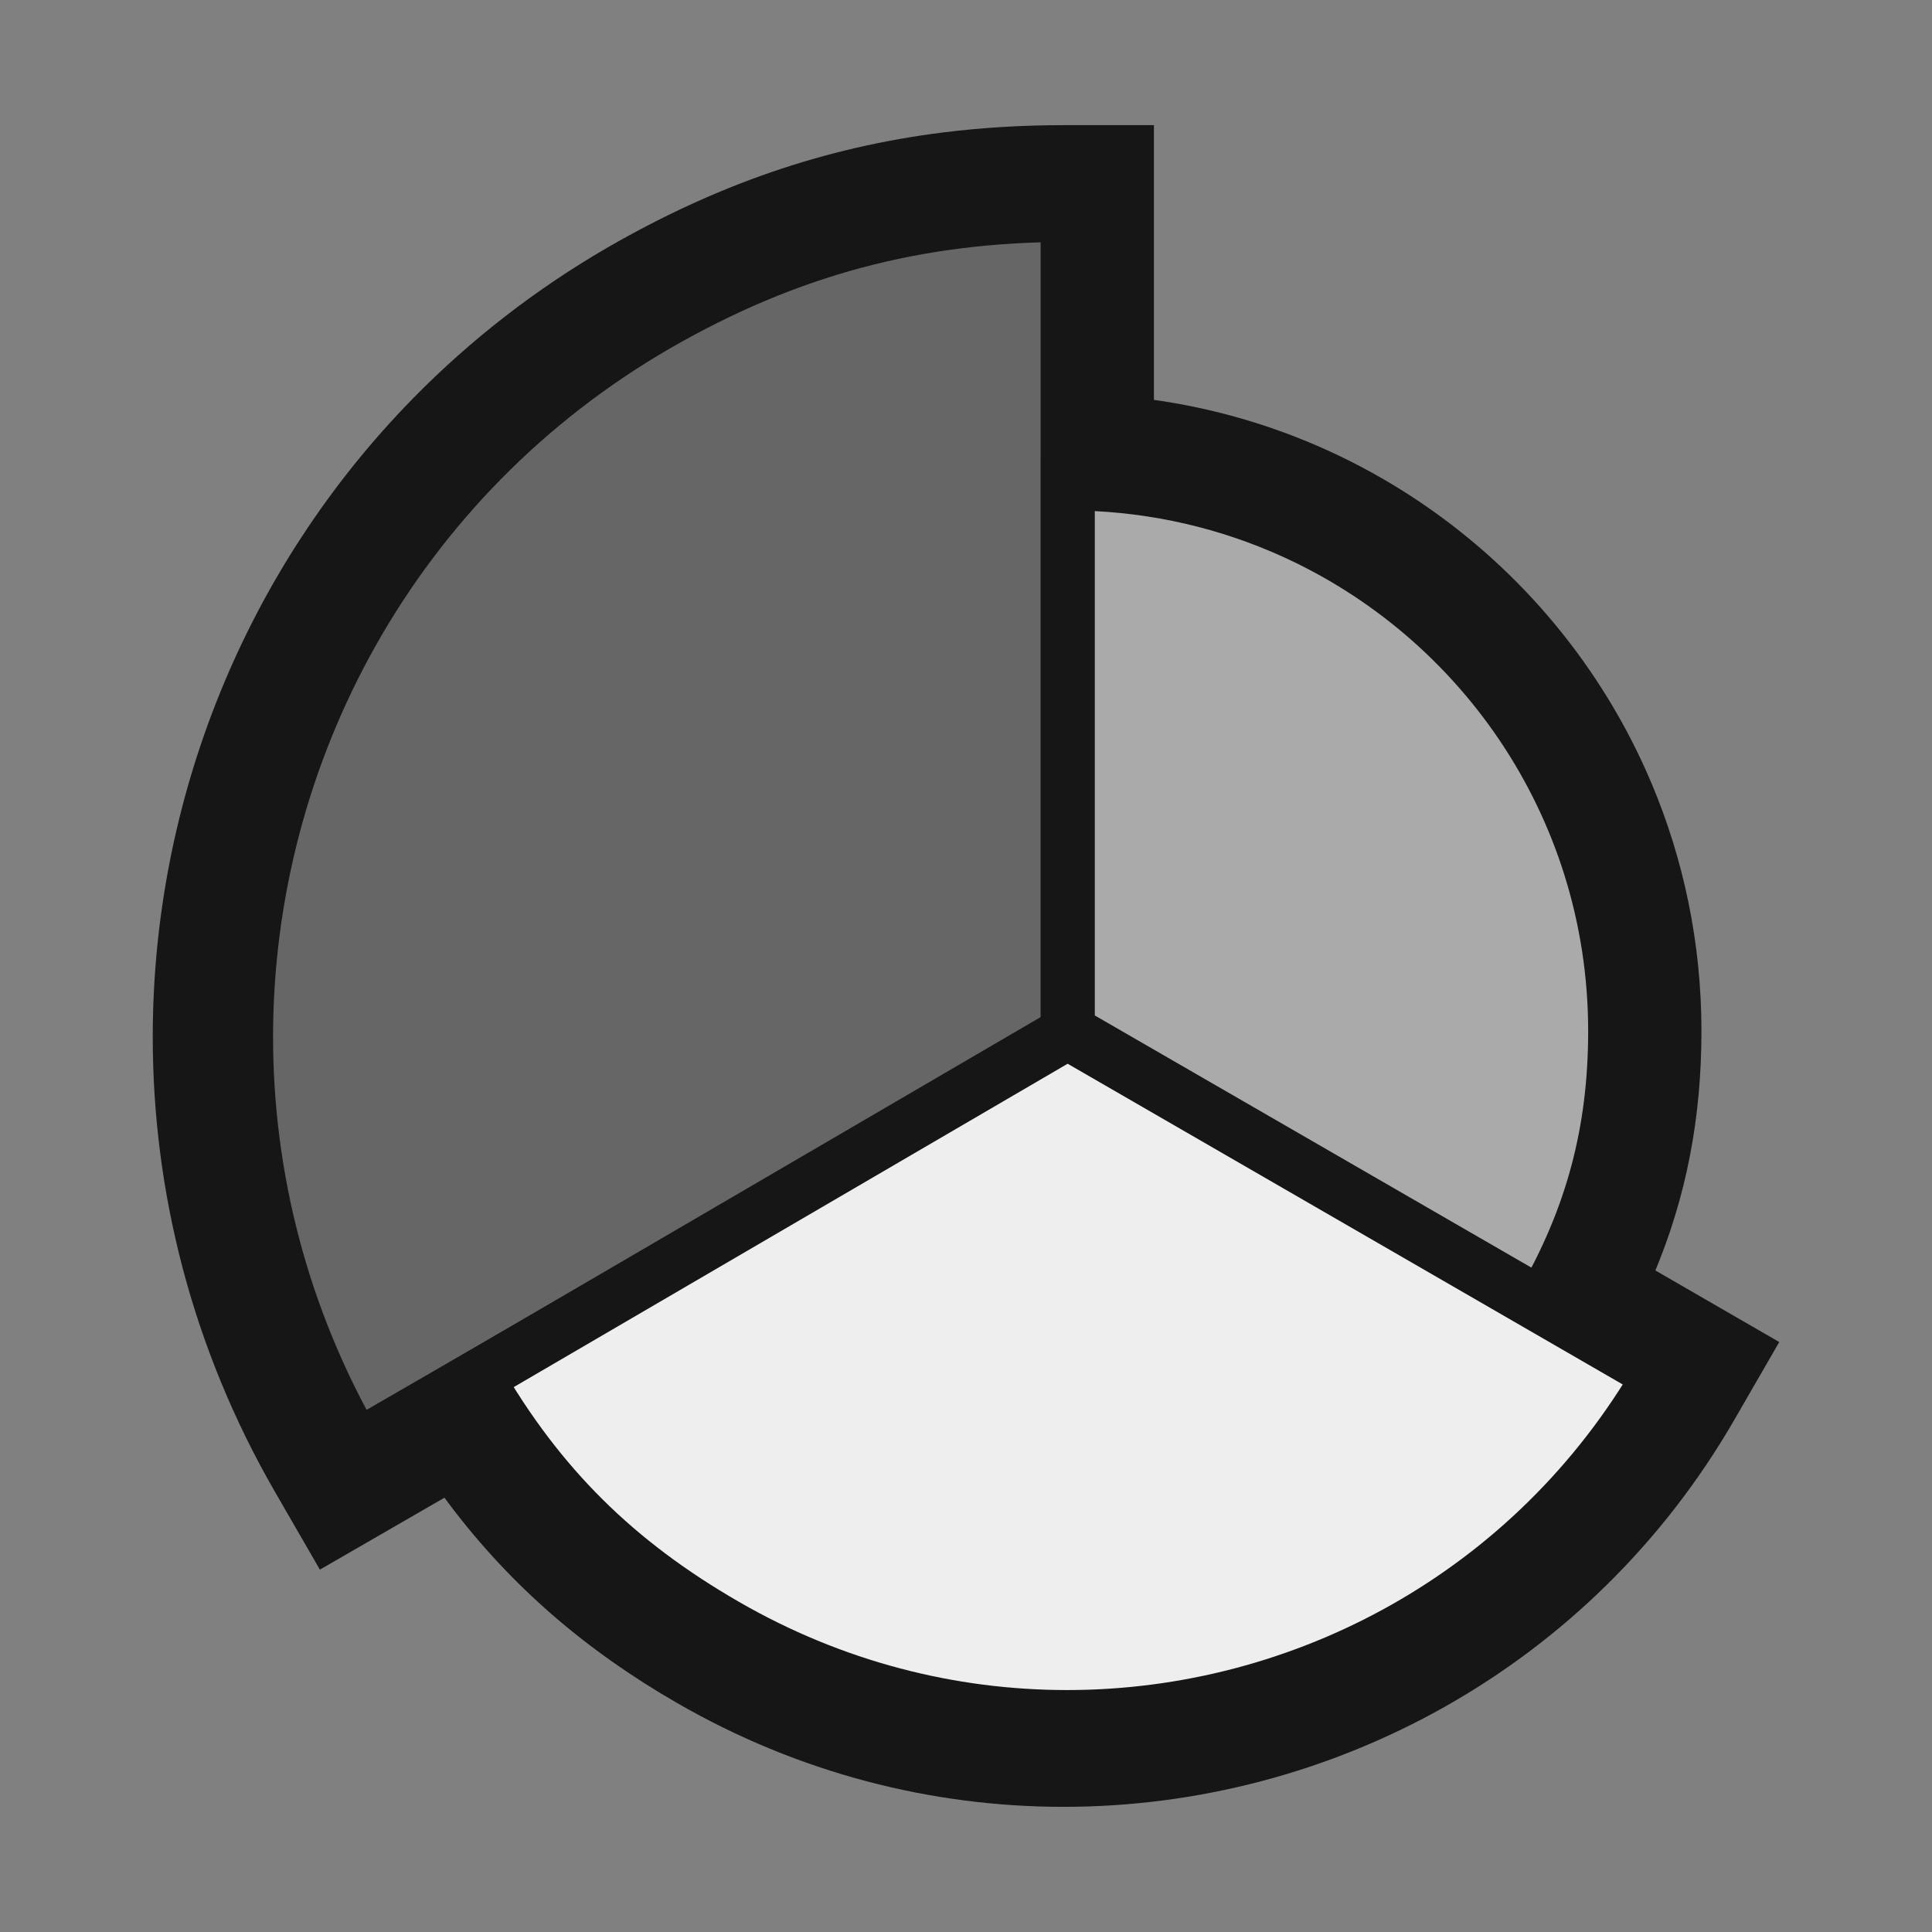 <?xml version="1.0" encoding="utf-8"?>
<!-- Generator: Adobe Illustrator 16.0.3, SVG Export Plug-In . SVG Version: 6.00 Build 0)  -->
<!DOCTYPE svg PUBLIC "-//W3C//DTD SVG 1.1//EN" "http://www.w3.org/Graphics/SVG/1.1/DTD/svg11.dtd">
<svg version="1.1" id="Layer_1" xmlns="http://www.w3.org/2000/svg" xmlns:xlink="http://www.w3.org/1999/xlink" x="0px" y="0px"
	 width="300px" height="300px" viewBox="0 0 300 300" enable-background="new 0 0 300 300" xml:space="preserve">
<rect x="0" y="0" width="300" height="300" fill="#808080" stroke="none"/>
<g>
	<g>
		<path fill="#161616" d="M165.229,160.882l-6.978-12.081L47.8,212.592l6.977,12.081l12.083-6.974
			c-5.177-8.971-8.98-18.32-11.497-27.839c-2.516-9.519-3.742-19.208-3.742-28.84c-0.002-19.622,5.098-39.007,14.744-56.086
			c4.822-8.54,10.778-16.504,17.803-23.651c7.026-7.147,15.12-13.478,24.25-18.757l-0.022,0.012
			c4.625-2.663,9.166-4.928,13.698-6.838c6.799-2.862,13.575-4.931,20.654-6.308c7.079-1.374,14.472-2.056,22.481-2.057V33.385
			h-13.951v127.497H165.229l-6.978-12.081L165.229,160.882h13.951V19.434h-13.951c-6.399,0-12.635,0.366-18.74,1.127
			c-9.158,1.141-18.021,3.18-26.66,6.15c-8.642,2.969-17.048,6.861-25.356,11.646l-0.009,0.005l-0.013,0.007
			C83.133,44.914,73.033,52.807,64.27,61.723c-13.148,13.375-23.288,29.044-30.137,45.938
			c-6.849,16.895-10.414,35.022-10.414,53.359c0,12.001,1.529,24.093,4.668,35.97c3.139,11.876,7.889,23.537,14.307,34.657
			l6.977,12.086l129.51-74.798v-8.053H165.229z"/>
		<path fill="#161616" d="M165.229,160.333l-6.979,12.079l91.996,53.157l6.98-12.079l-12.081-6.977
			c-4.288,7.424-9.428,14-15.23,19.708c-8.702,8.56-18.905,15.168-29.937,19.642c-11.029,4.473-22.881,6.802-34.835,6.801
			c-7.833,0-15.709-0.998-23.446-3.044c-7.737-2.047-15.337-5.141-22.633-9.356l-0.009-0.005c-3.77-2.174-7.213-4.446-10.396-6.853
			c-4.774-3.611-8.966-7.518-12.801-11.922c-3.832-4.405-7.311-9.318-10.57-14.966l-12.083,6.973l6.978,12.08l92.023-53.157
			L165.229,160.333l-6.979,12.079L165.229,160.333l-6.979-12.08L54.151,208.385l6.971,12.078c2.705,4.688,5.618,9.113,8.772,13.279
			c4.73,6.25,10.011,11.915,15.878,17.009c5.866,5.097,12.309,9.621,19.341,13.676l-0.008-0.005
			c9.446,5.459,19.358,9.501,29.455,12.171c10.098,2.671,20.379,3.973,30.582,3.973c20.767-0.002,41.214-5.381,59.287-15.587
			c9.036-5.104,17.478-11.417,25.05-18.865c7.573-7.448,14.275-16.032,19.827-25.646l6.975-12.078l-111.052-64.167l-6.979,4.032
			L165.229,160.333z"/>
		<path fill="#161616" d="M165.259,160.093h13.95V75.067h-13.95v13.951c9.849,0.002,19.158,1.988,27.649,5.577
			c12.73,5.382,23.604,14.41,31.267,25.759c3.831,5.674,6.859,11.922,8.932,18.589c2.072,6.668,3.191,13.754,3.192,21.149
			c0,3.377-0.19,6.556-0.569,9.601c-0.569,4.568-1.553,8.837-3.008,13.075c-1.458,4.236-3.395,8.45-5.936,12.844l12.076,6.986
			l6.977-12.081l-73.604-42.506L165.259,160.093h13.95H165.259l-6.978,12.081l85.677,49.479l6.98-12.067
			c2.229-3.855,4.189-7.756,5.867-11.73c2.517-5.958,4.389-12.081,5.606-18.373c1.221-6.293,1.789-12.745,1.788-19.389
			c0.002-13.63-2.768-26.685-7.779-38.535c-7.519-17.781-20.046-32.866-35.83-43.534c-7.893-5.334-16.606-9.563-25.913-12.458
			c-9.305-2.895-19.203-4.452-29.419-4.451h-13.951v107.03l6.974,4.027L165.259,160.093z"/>
	</g>
	<g>
		<path fill="#666666" d="M165.773,160.886L55.33,224.673c-35.226-61.014-14.321-138.968,46.648-174.22
			c20.329-11.706,40.327-17.068,63.795-17.068V160.886z"/>
		<path fill="#161616" d="M165.773,160.886l-2.094-3.624L53.237,221.049l2.093,3.624l3.625-2.092
			c-11.226-19.446-16.551-40.638-16.553-61.565c-0.001-21.309,5.531-42.335,16.006-60.882
			c10.476-18.548,25.878-34.615,45.665-46.057l-0.006,0.003c9.891-5.694,19.618-9.804,29.714-12.507
			c10.097-2.702,20.575-4.001,31.992-4.002v-4.186h-4.186v127.501H165.773l-2.094-3.624L165.773,160.886h4.185V29.2h-4.185
			c-12.052-0.001-23.306,1.381-34.157,4.287c-10.852,2.904-21.289,7.328-31.727,13.339l-0.003,0.002l-0.003,0.002
			C78.778,59.031,62.301,76.212,51.119,96.017c-11.185,19.807-17.087,42.24-17.087,64.998c-0.002,22.346,5.698,45.012,17.673,65.75
			l2.094,3.625l116.159-67.088v-2.416H165.773z"/>
		<path fill="#EEEEEE" d="M165.773,160.337l91.996,53.153c-29.349,50.824-94.32,68.214-145.141,38.853
			c-16.906-9.757-28.874-21.523-38.626-38.431L165.773,160.337z"/>
		<path fill="#161616" d="M165.773,160.337l-2.094,3.624l91.996,53.154l2.094-3.624l-3.624-2.093
			c-9.461,16.38-22.746,29.123-38.089,37.791c-15.342,8.667-32.738,13.243-50.367,13.242c-17.326-0.001-34.869-4.413-50.967-13.711
			l-0.002-0.001c-8.193-4.73-15.098-9.886-21.14-15.88c-6.041-5.996-11.234-12.84-15.953-21.017l-3.625,2.091l2.11,3.614
			l91.77-53.576L165.773,160.337l-2.094,3.624L165.773,160.337l-2.11-3.614l-95.366,55.675l2.081,3.606
			c5.034,8.73,10.7,16.223,17.308,22.776c6.605,6.556,14.139,12.161,22.852,17.188l-0.002-0.001
			c17.391,10.049,36.409,14.836,55.154,14.834c19.077,0,37.882-4.947,54.483-14.324c16.601-9.375,31.002-23.195,41.221-40.894
			l2.093-3.624l-97.724-56.463l-2.1,1.226L165.773,160.337z"/>
		<path fill="#AAAAAA" d="M165.816,160.098V75.072c46.94,0,84.979,38.051,84.979,85.026c0,15.611-3.54,28.939-11.388,42.502
			L165.816,160.098z"/>
		<path fill="#161616" d="M165.816,160.098h4.186V75.072h-4.186v4.185c11.169,0,21.786,2.261,31.45,6.349
			c14.494,6.131,26.837,16.384,35.549,29.288c8.711,12.907,13.792,28.439,13.794,45.204c-0.001,7.491-0.846,14.339-2.608,20.938
			c-1.766,6.599-4.454,12.962-8.216,19.468l3.622,2.096l2.094-3.625l-73.591-42.502L165.816,160.098h4.186H165.816l-2.093,3.624
			l77.212,44.594l2.095-3.62c4.085-7.058,7.091-14.139,9.057-21.498c1.969-7.358,2.895-14.979,2.893-23.1
			c0.001-12.31-2.494-24.056-7.006-34.732c-6.771-16.016-18.069-29.627-32.298-39.244c-14.226-9.617-31.404-15.236-49.859-15.234
			h-4.185v91.627l2.092,1.208L165.816,160.098z"/>
	</g>
</g>
</svg>

